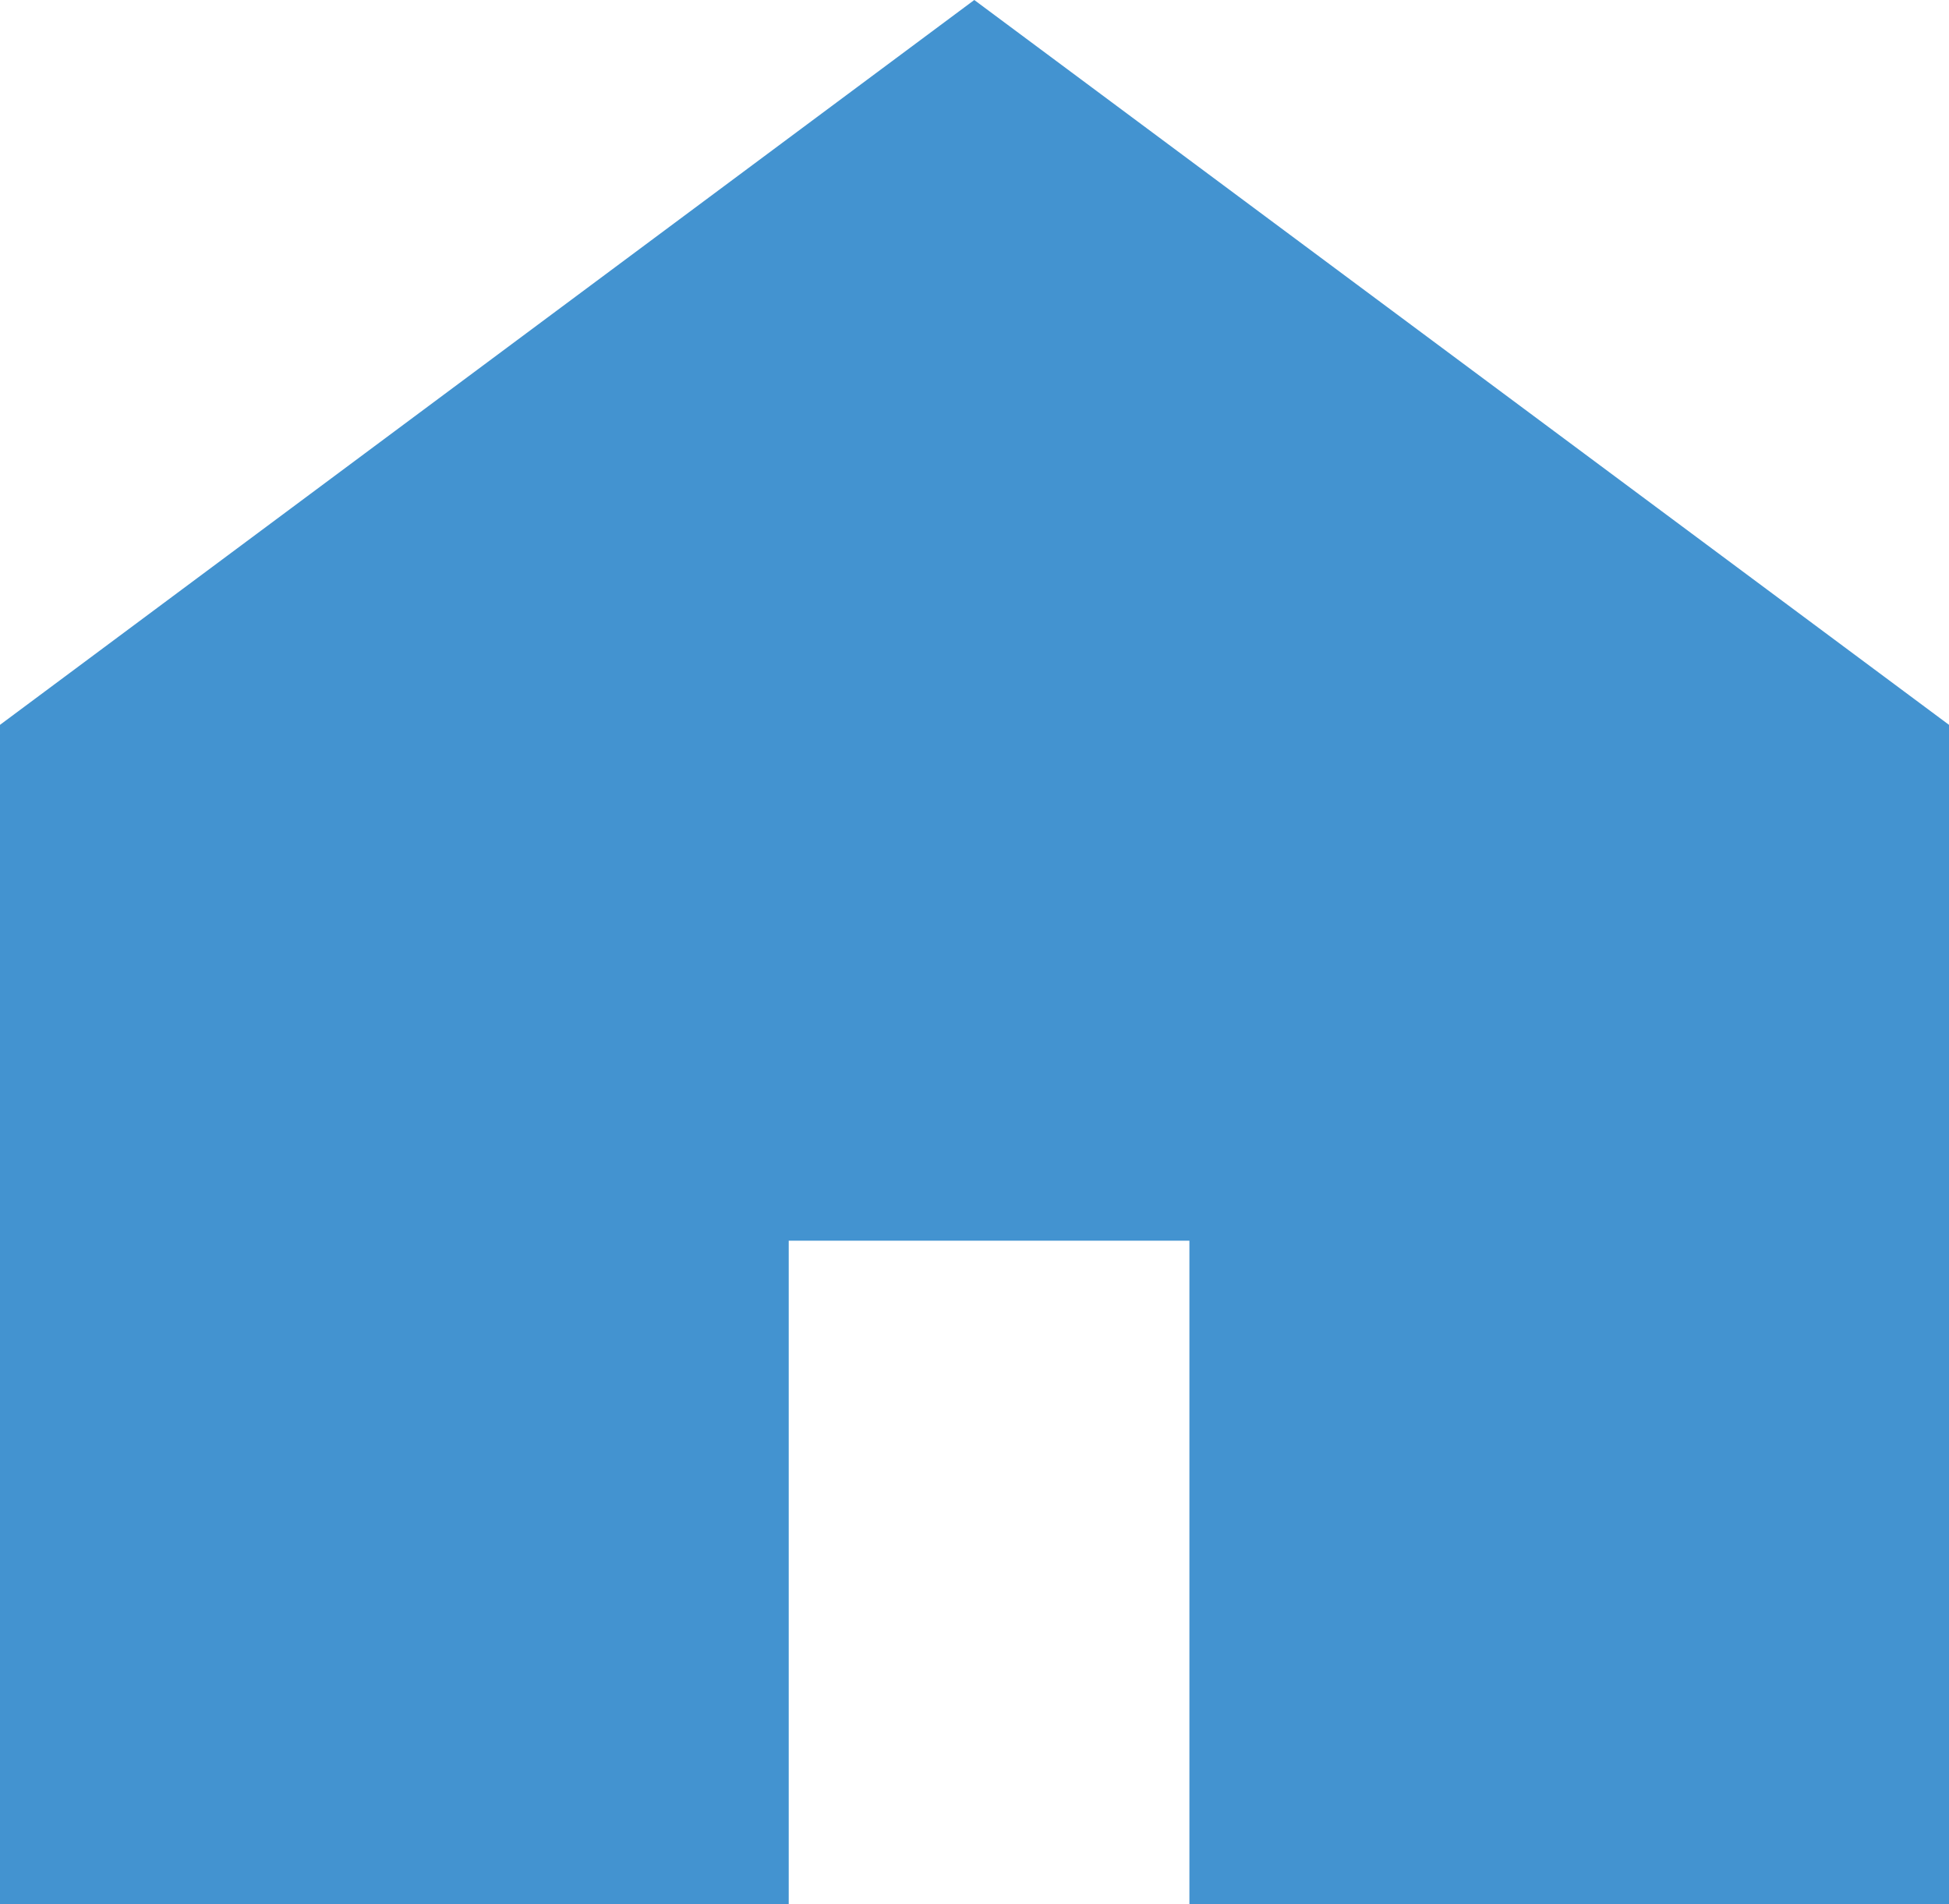 <?xml version="1.0" encoding="utf-8"?>
<!-- Generator: Adobe Illustrator 25.4.1, SVG Export Plug-In . SVG Version: 6.00 Build 0)  -->
<svg version="1.1" id="Layer_1" xmlns="http://www.w3.org/2000/svg" xmlns:xlink="http://www.w3.org/1999/xlink" x="0px" y="0px"
	 viewBox="0 0 174.58 170.55" style="enable-background:new 0 0 174.58 170.55;" xml:space="preserve">
<style type="text/css">
	.st0{fill:#FFFFFF;}
	.st1{fill:#4393D0;}
	.st2{fill:#1B3158;}
</style>
<polygon class="st1" points="174.58,64.92 174.58,170.55 106.54,170.55 106.54,111.12 70.65,111.12 70.65,170.55 0,170.55 0,64.92 
	87.27,0 "/>
</svg>
